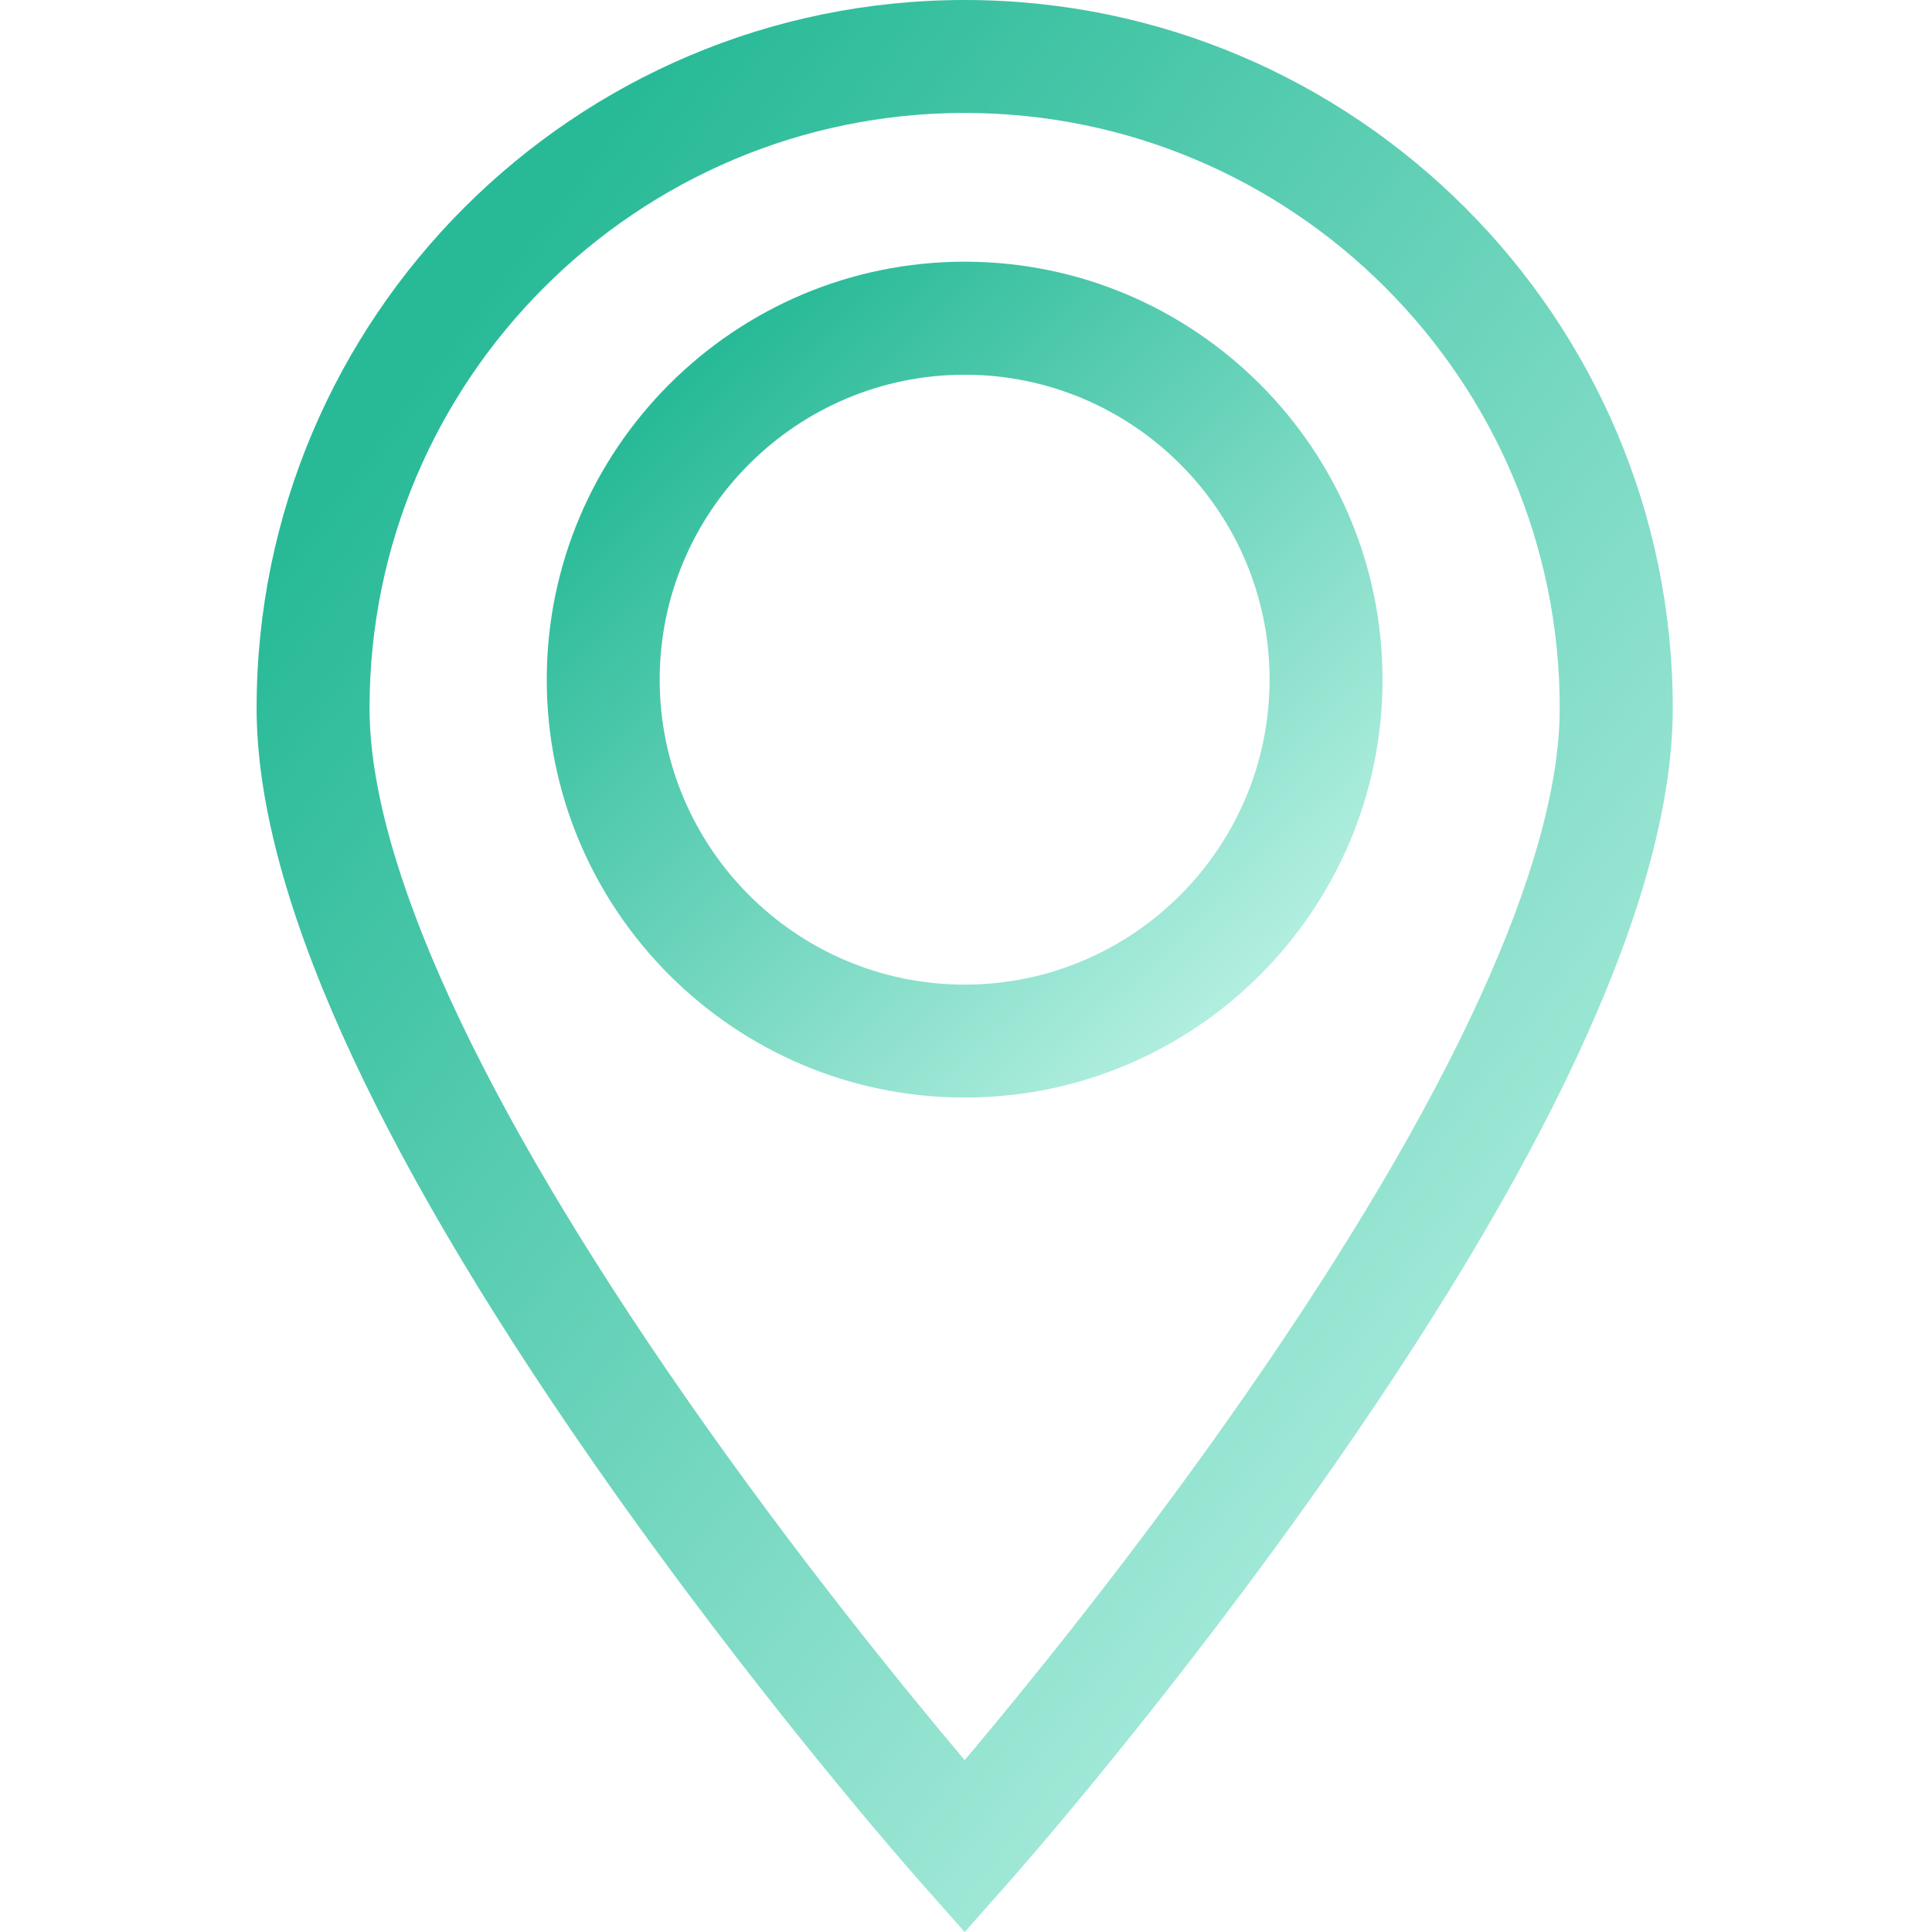 <svg width="22" height="22" viewBox="0 0 22 22" fill="none" xmlns="http://www.w3.org/2000/svg">
<path d="M10.985 0C6.539 0 2.922 3.617 2.922 8.063C2.922 10.105 4.209 12.991 6.747 16.64C8.602 19.307 10.427 21.371 10.504 21.457L10.985 22L11.466 21.457C11.543 21.371 13.367 19.307 15.223 16.64C17.761 12.991 19.048 10.105 19.048 8.063C19.048 3.617 15.431 0 10.985 0ZM14.174 15.895C12.92 17.699 11.652 19.251 10.985 20.043C10.319 19.253 9.056 17.707 7.803 15.905C5.451 12.524 4.208 9.812 4.208 8.063C4.208 4.326 7.248 1.286 10.985 1.286C14.722 1.286 17.761 4.326 17.761 8.063C17.761 9.811 16.521 12.519 14.174 15.895Z" fill="url(#paint0_linear)"/>
<path d="M10.985 2.98C8.361 2.98 6.226 5.115 6.226 7.739C6.226 10.363 8.361 12.498 10.985 12.498C13.609 12.498 15.743 10.363 15.743 7.739C15.743 5.115 13.609 2.98 10.985 2.98ZM10.985 11.212C9.07 11.212 7.512 9.654 7.512 7.739C7.512 5.824 9.07 4.267 10.985 4.267C12.899 4.267 14.457 5.824 14.457 7.739C14.457 9.654 12.899 11.212 10.985 11.212Z" fill="url(#paint1_linear)"/>
<defs>
<linearGradient id="paint0_linear" x1="4.938" y1="4.125" x2="19.557" y2="15.328" gradientUnits="userSpaceOnUse">
<stop stop-color="#28BA97"/>
<stop offset="1" stop-color="#B3EFE1"/>
</linearGradient>
<linearGradient id="paint1_linear" x1="7.416" y1="4.765" x2="13.959" y2="11.606" gradientUnits="userSpaceOnUse">
<stop stop-color="#28BA97"/>
<stop offset="1" stop-color="#B3EFE1"/>
</linearGradient>
</defs>
</svg>
